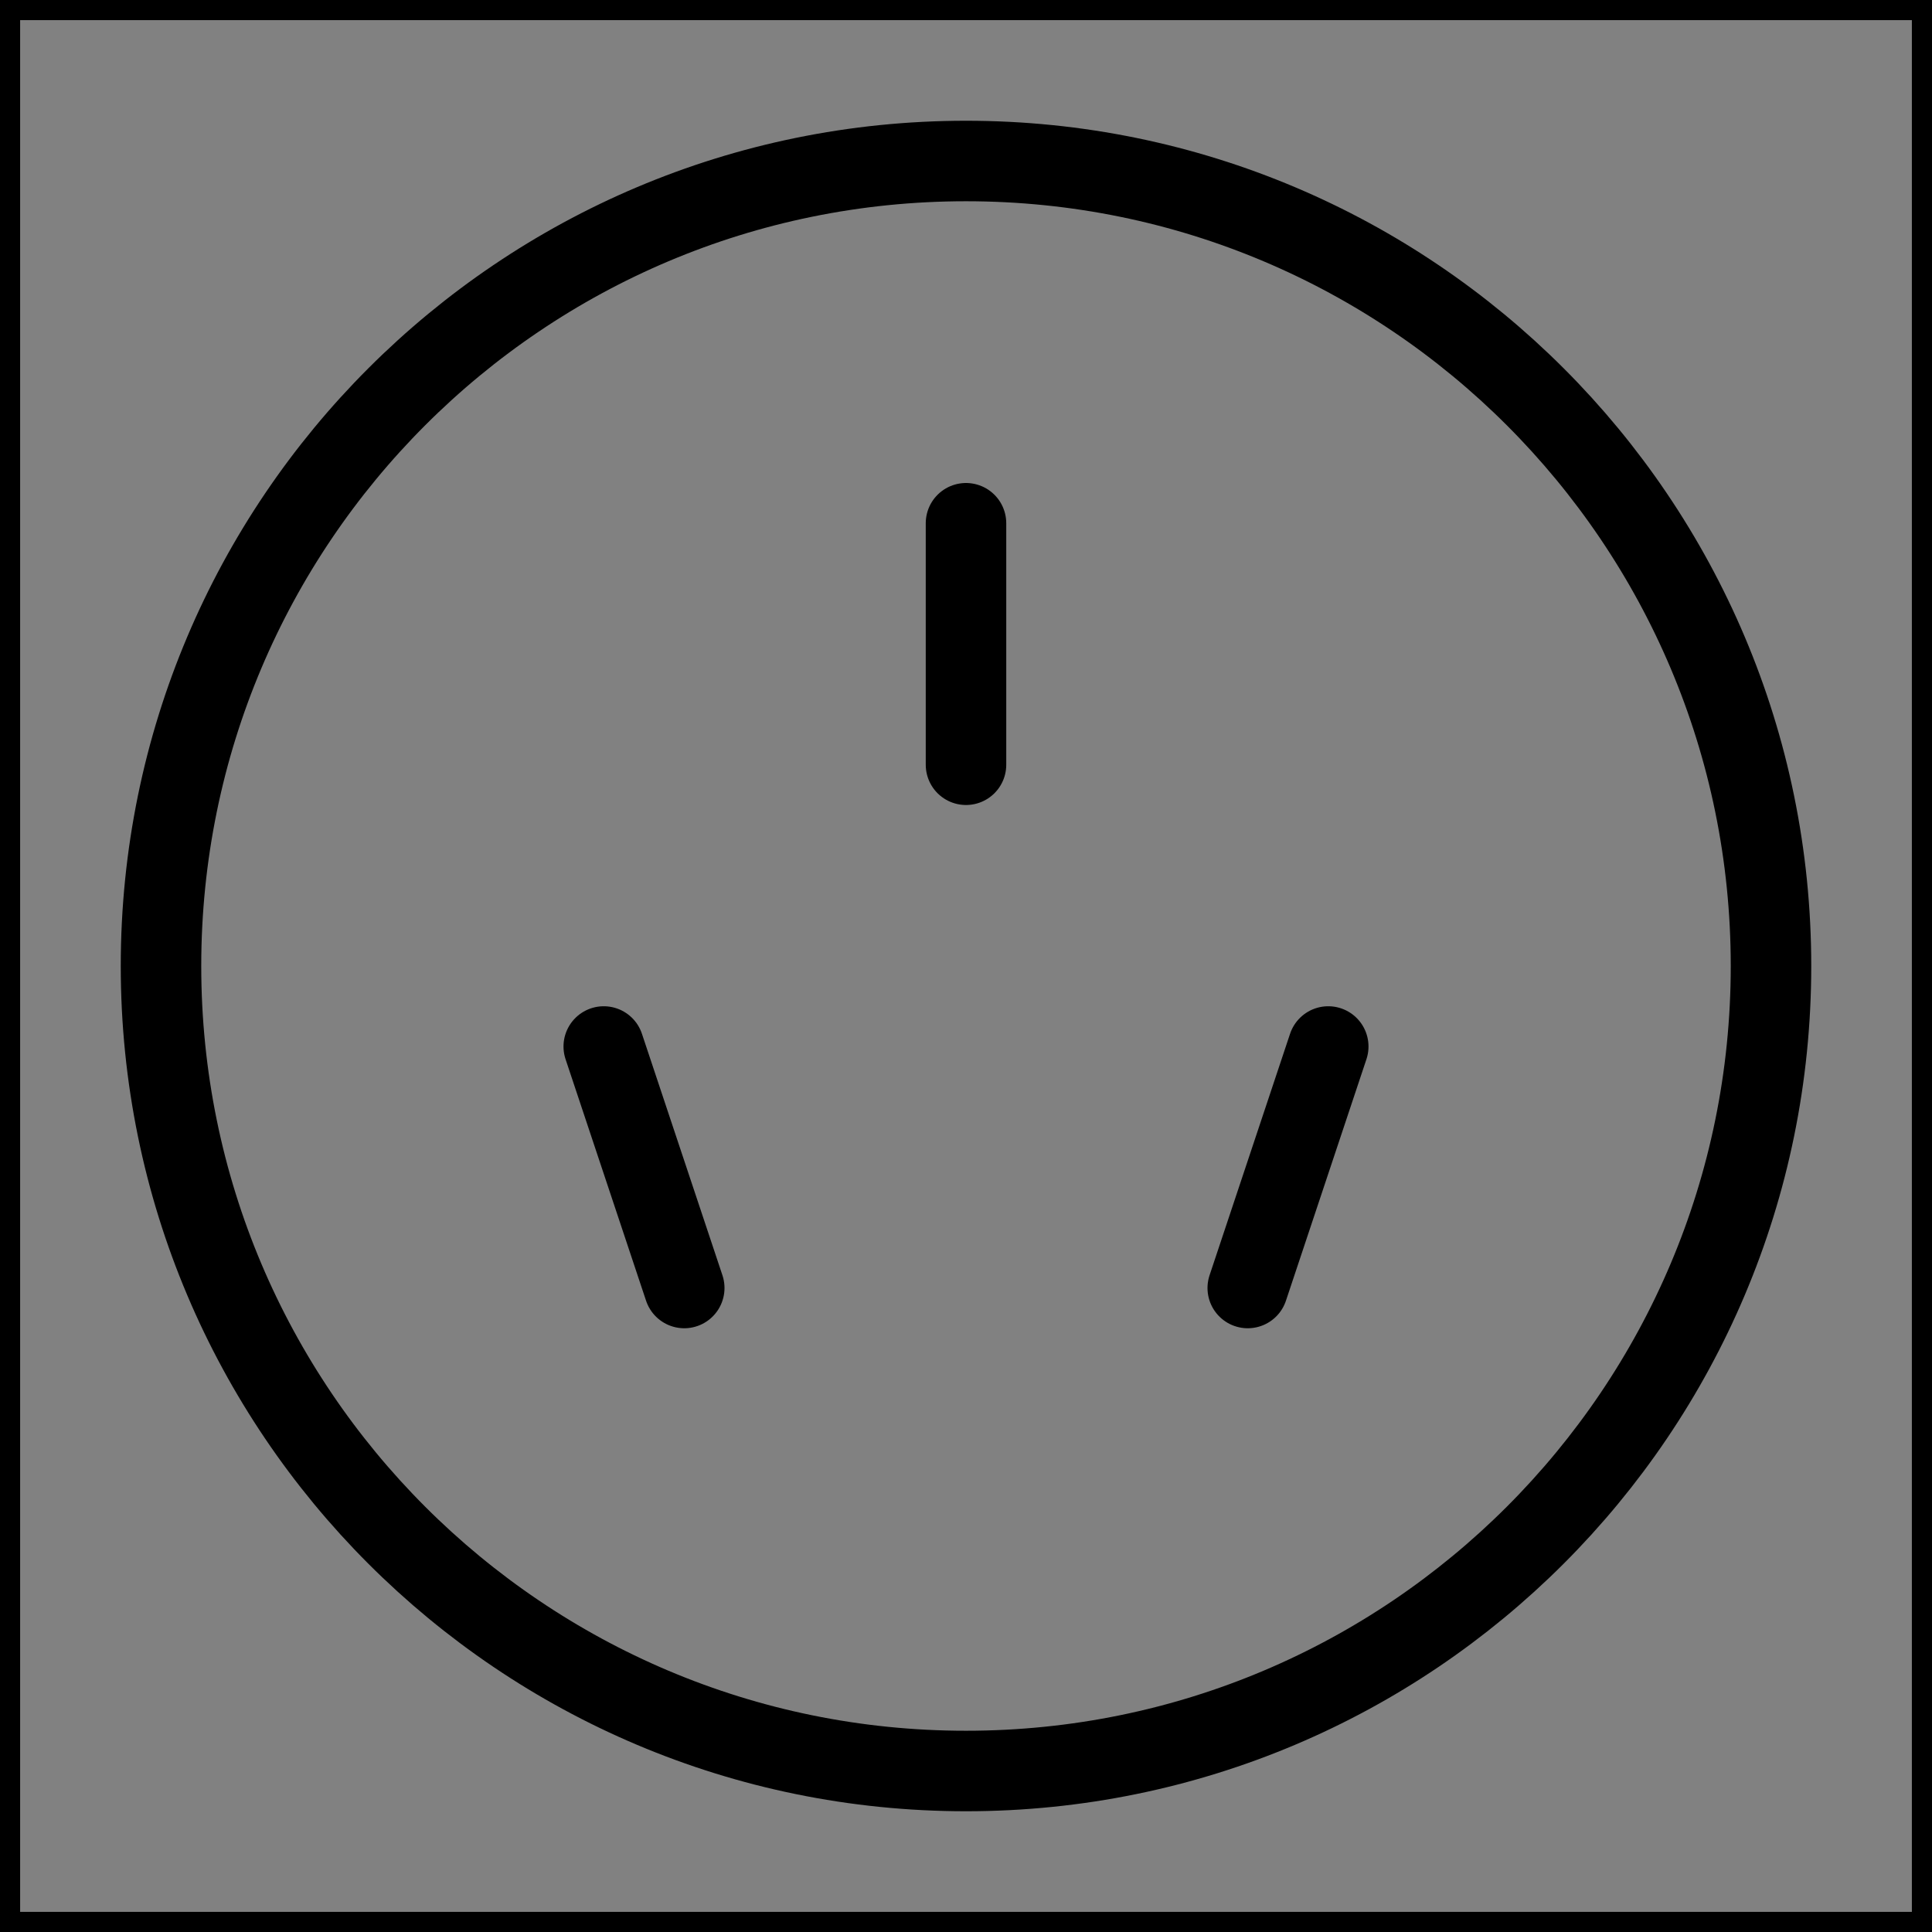 <svg viewBox="0 0 48 48" fill="none" xmlns="http://www.w3.org/2000/svg" stroke="currentColor"><rect x="0" y="0" width="48" height="48" fill="#808080" stroke="none"/><rect width="48" height="48" fill="white" fill-opacity="0.01"/><path d="M24 44C35.046 44 44 35.046 44 24C44 12.954 35.046 4 24 4C12.954 4 4 12.954 4 24C4 35.046 12.954 44 24 44Z" fill="none" stroke="currentColor" stroke-width="2" stroke-linejoin="round"/><path d="M15 26L17 32" stroke="currentColor" stroke-width="2" stroke-linecap="round" stroke-linejoin="round"/><path d="M33 26L31 32" stroke="currentColor" stroke-width="2" stroke-linecap="round" stroke-linejoin="round"/><path d="M24 13V19" stroke="currentColor" stroke-width="2" stroke-linecap="round" stroke-linejoin="round"/></svg>